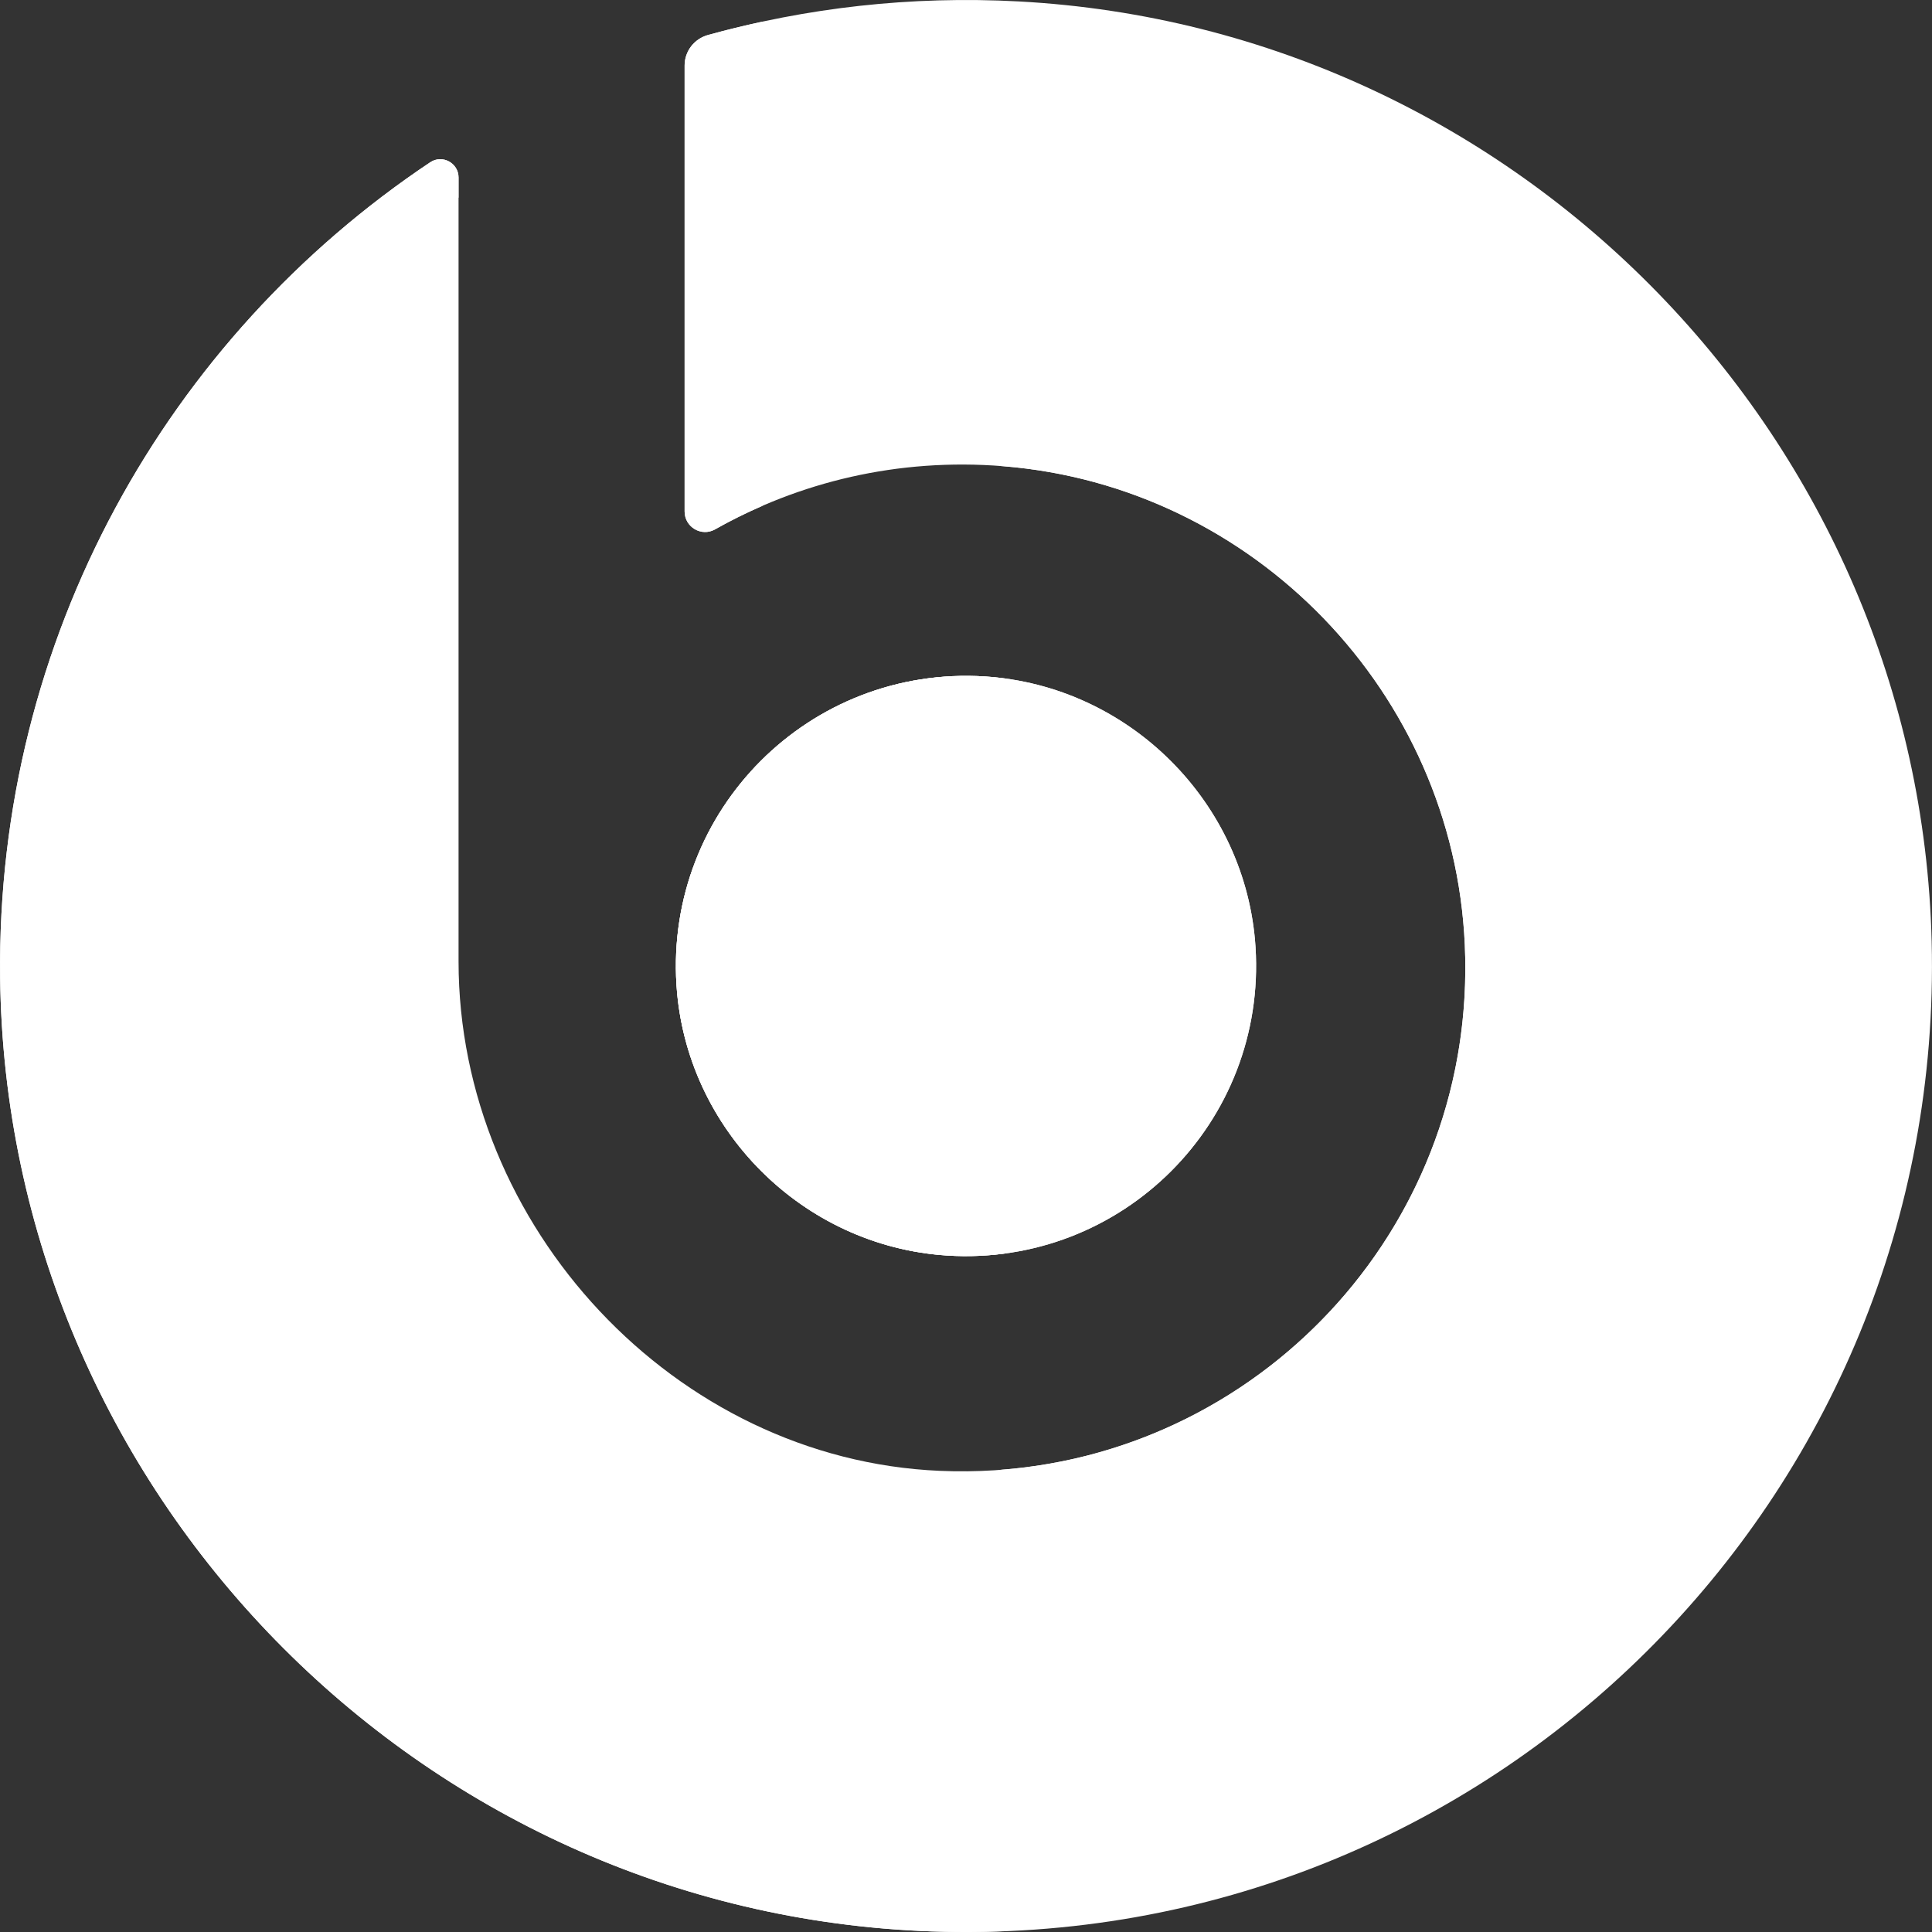 <svg width="69" height="69" viewBox="0 0 69 69" fill="none" xmlns="http://www.w3.org/2000/svg">
<rect x="0" y="0" width="69" height="69" fill="#333333" stroke="none"/>
<g clip-path="url(#clip0)">
<path d="M33.827 44.84C40.081 45.236 45.237 40.078 44.84 33.823C44.513 28.666 40.326 24.483 35.169 24.159C28.916 23.767 23.764 28.921 24.16 35.173C24.486 40.33 28.67 44.515 33.827 44.84Z" fill="white"/>
<path d="M36.383 0.051C32.522 -0.157 28.794 0.28 25.289 1.249C24.796 1.385 24.451 1.827 24.451 2.338V18.267C24.451 18.826 25.052 19.181 25.539 18.906C28.539 17.212 32.072 16.349 35.826 16.65C44.793 17.368 51.909 24.749 52.315 33.735C52.792 44.308 44.134 52.983 33.563 52.53C24.104 52.124 16.377 43.803 16.377 34.336C16.377 33.702 16.377 6.007 16.377 6.339C16.377 5.819 15.796 5.507 15.364 5.796C5.997 12.052 -0.136 22.766 0.005 34.909C0.217 53.248 14.945 68.343 33.274 68.979C53.18 69.669 69.48 53.487 68.988 33.625C68.545 15.712 54.275 1.013 36.383 0.051Z" fill="white"/>
<path d="M33.827 44.84C40.081 45.236 45.237 40.078 44.84 33.823C44.513 28.666 40.326 24.483 35.169 24.159C28.916 23.767 23.764 28.921 24.16 35.173C24.486 40.33 28.67 44.515 33.827 44.84Z" fill="white"/>
<path d="M26.936 35.173C26.586 29.625 30.603 24.942 35.881 24.232C35.646 24.2 35.409 24.174 35.169 24.159C28.916 23.767 23.764 28.921 24.16 35.173C24.485 40.33 28.67 44.514 33.827 44.84C34.532 44.885 35.224 44.858 35.895 44.768C31.069 44.123 27.247 40.092 26.936 35.173Z" fill="white"/>
<path d="M35.744 52.492C35.941 52.508 36.14 52.521 36.339 52.53C46.91 52.983 55.569 44.307 55.091 33.735C54.685 24.749 47.569 17.368 38.602 16.65C37.634 16.572 36.681 16.573 35.747 16.645C35.773 16.647 35.799 16.648 35.825 16.65C44.792 17.368 51.908 24.749 52.314 33.735C52.758 43.57 45.296 51.762 35.744 52.492Z" fill="white"/>
<path d="M25.538 18.906C26.084 18.598 26.648 18.318 27.227 18.067V0.773C26.574 0.914 25.927 1.072 25.288 1.249C24.795 1.385 24.45 1.827 24.45 2.338V18.268C24.45 18.826 25.052 19.181 25.538 18.906Z" fill="white"/>
<path d="M2.781 34.909C2.649 23.547 8.011 13.435 16.377 7.056C16.377 6.615 16.377 6.362 16.377 6.339C16.377 5.819 15.796 5.507 15.364 5.796C5.996 12.052 -0.137 22.767 0.004 34.909C0.216 53.248 14.945 68.344 33.274 68.979C34.152 69.009 35.022 69.005 35.885 68.971C17.633 68.251 2.993 53.193 2.781 34.909Z" fill="white"/>
</g>
<defs>
<clipPath id="clip0">
<rect width="69" height="69" fill="white"/>
</clipPath>
</defs>
</svg>
